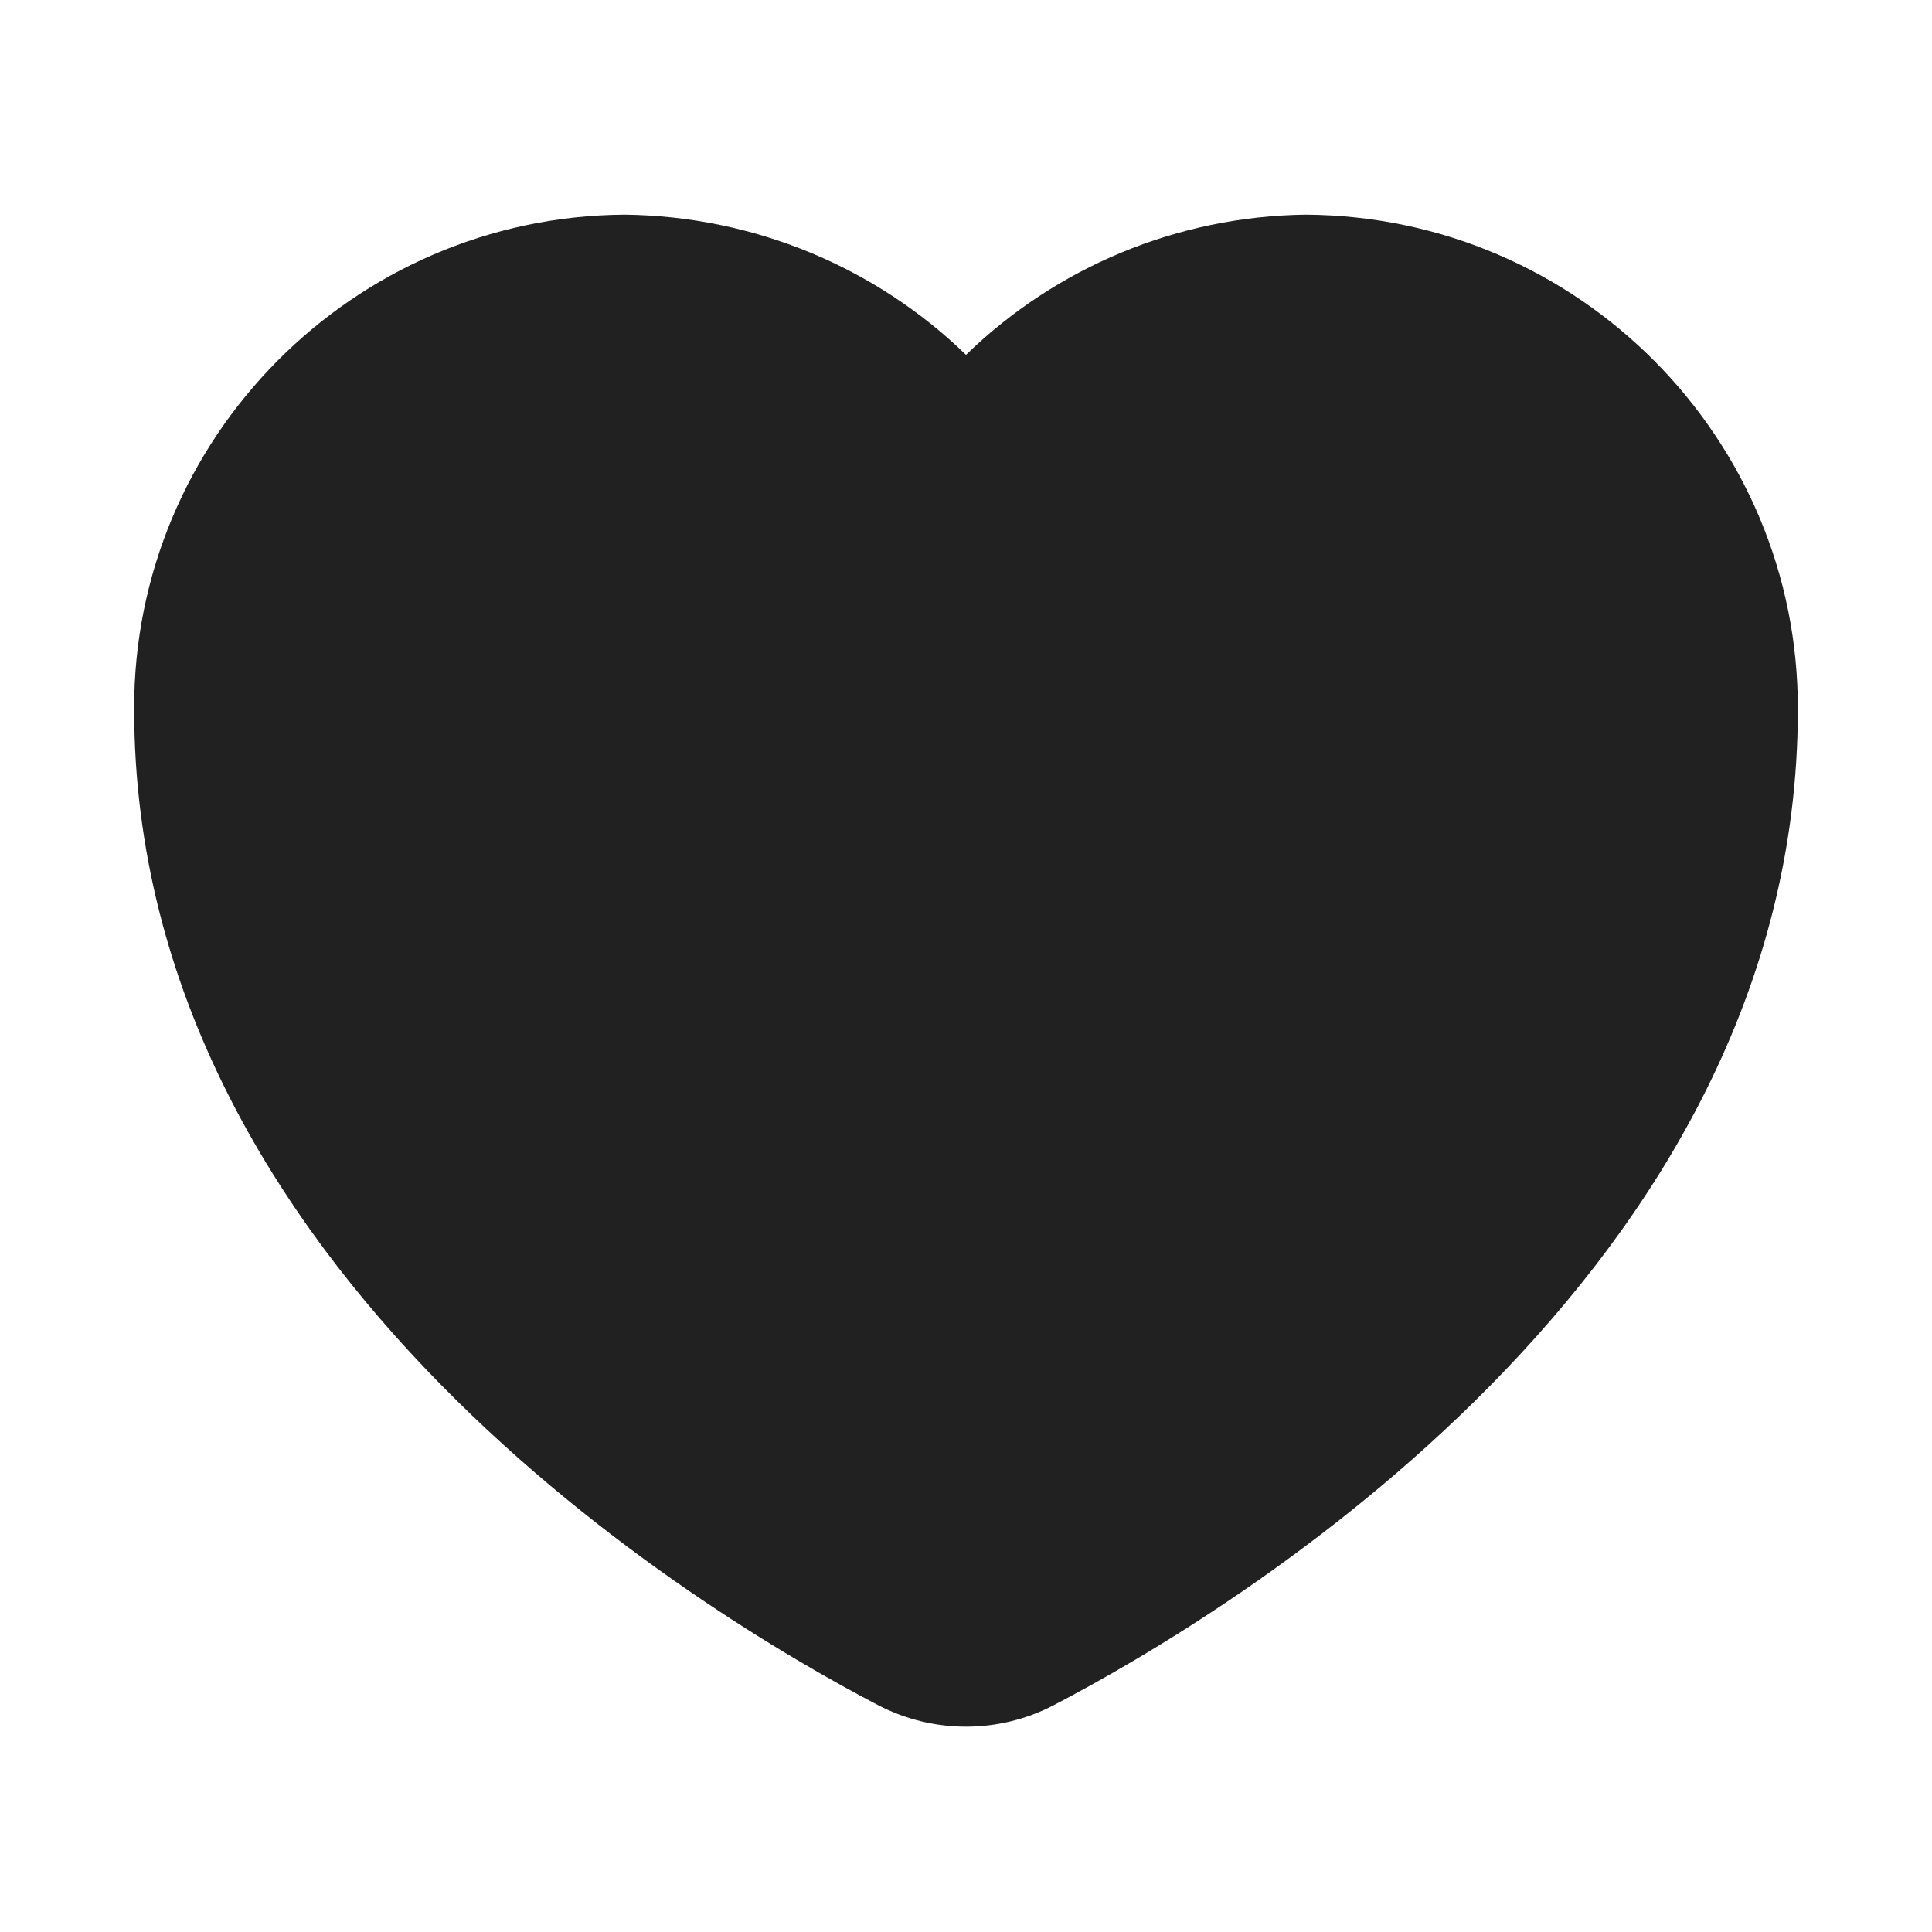 <svg xmlns="http://www.w3.org/2000/svg" height="18" width="18" viewBox="0 0 18 18"><title>heart</title><g fill="#212121" class="nc-icon-wrapper"><path d="M12.164,2c-1.195,.015-2.324,.49-3.164,1.306-.84-.815-1.972-1.291-3.178-1.306-2.53,.015-4.582,2.084-4.572,4.609,0,5.253,5.306,8.429,6.932,9.278,.256,.133,.537,.2,.818,.2s.562-.067,.817-.2c1.626-.848,6.933-4.024,6.933-9.275,.009-2.528-2.042-4.597-4.586-4.612Z" fill="#212121"></path></g></svg>